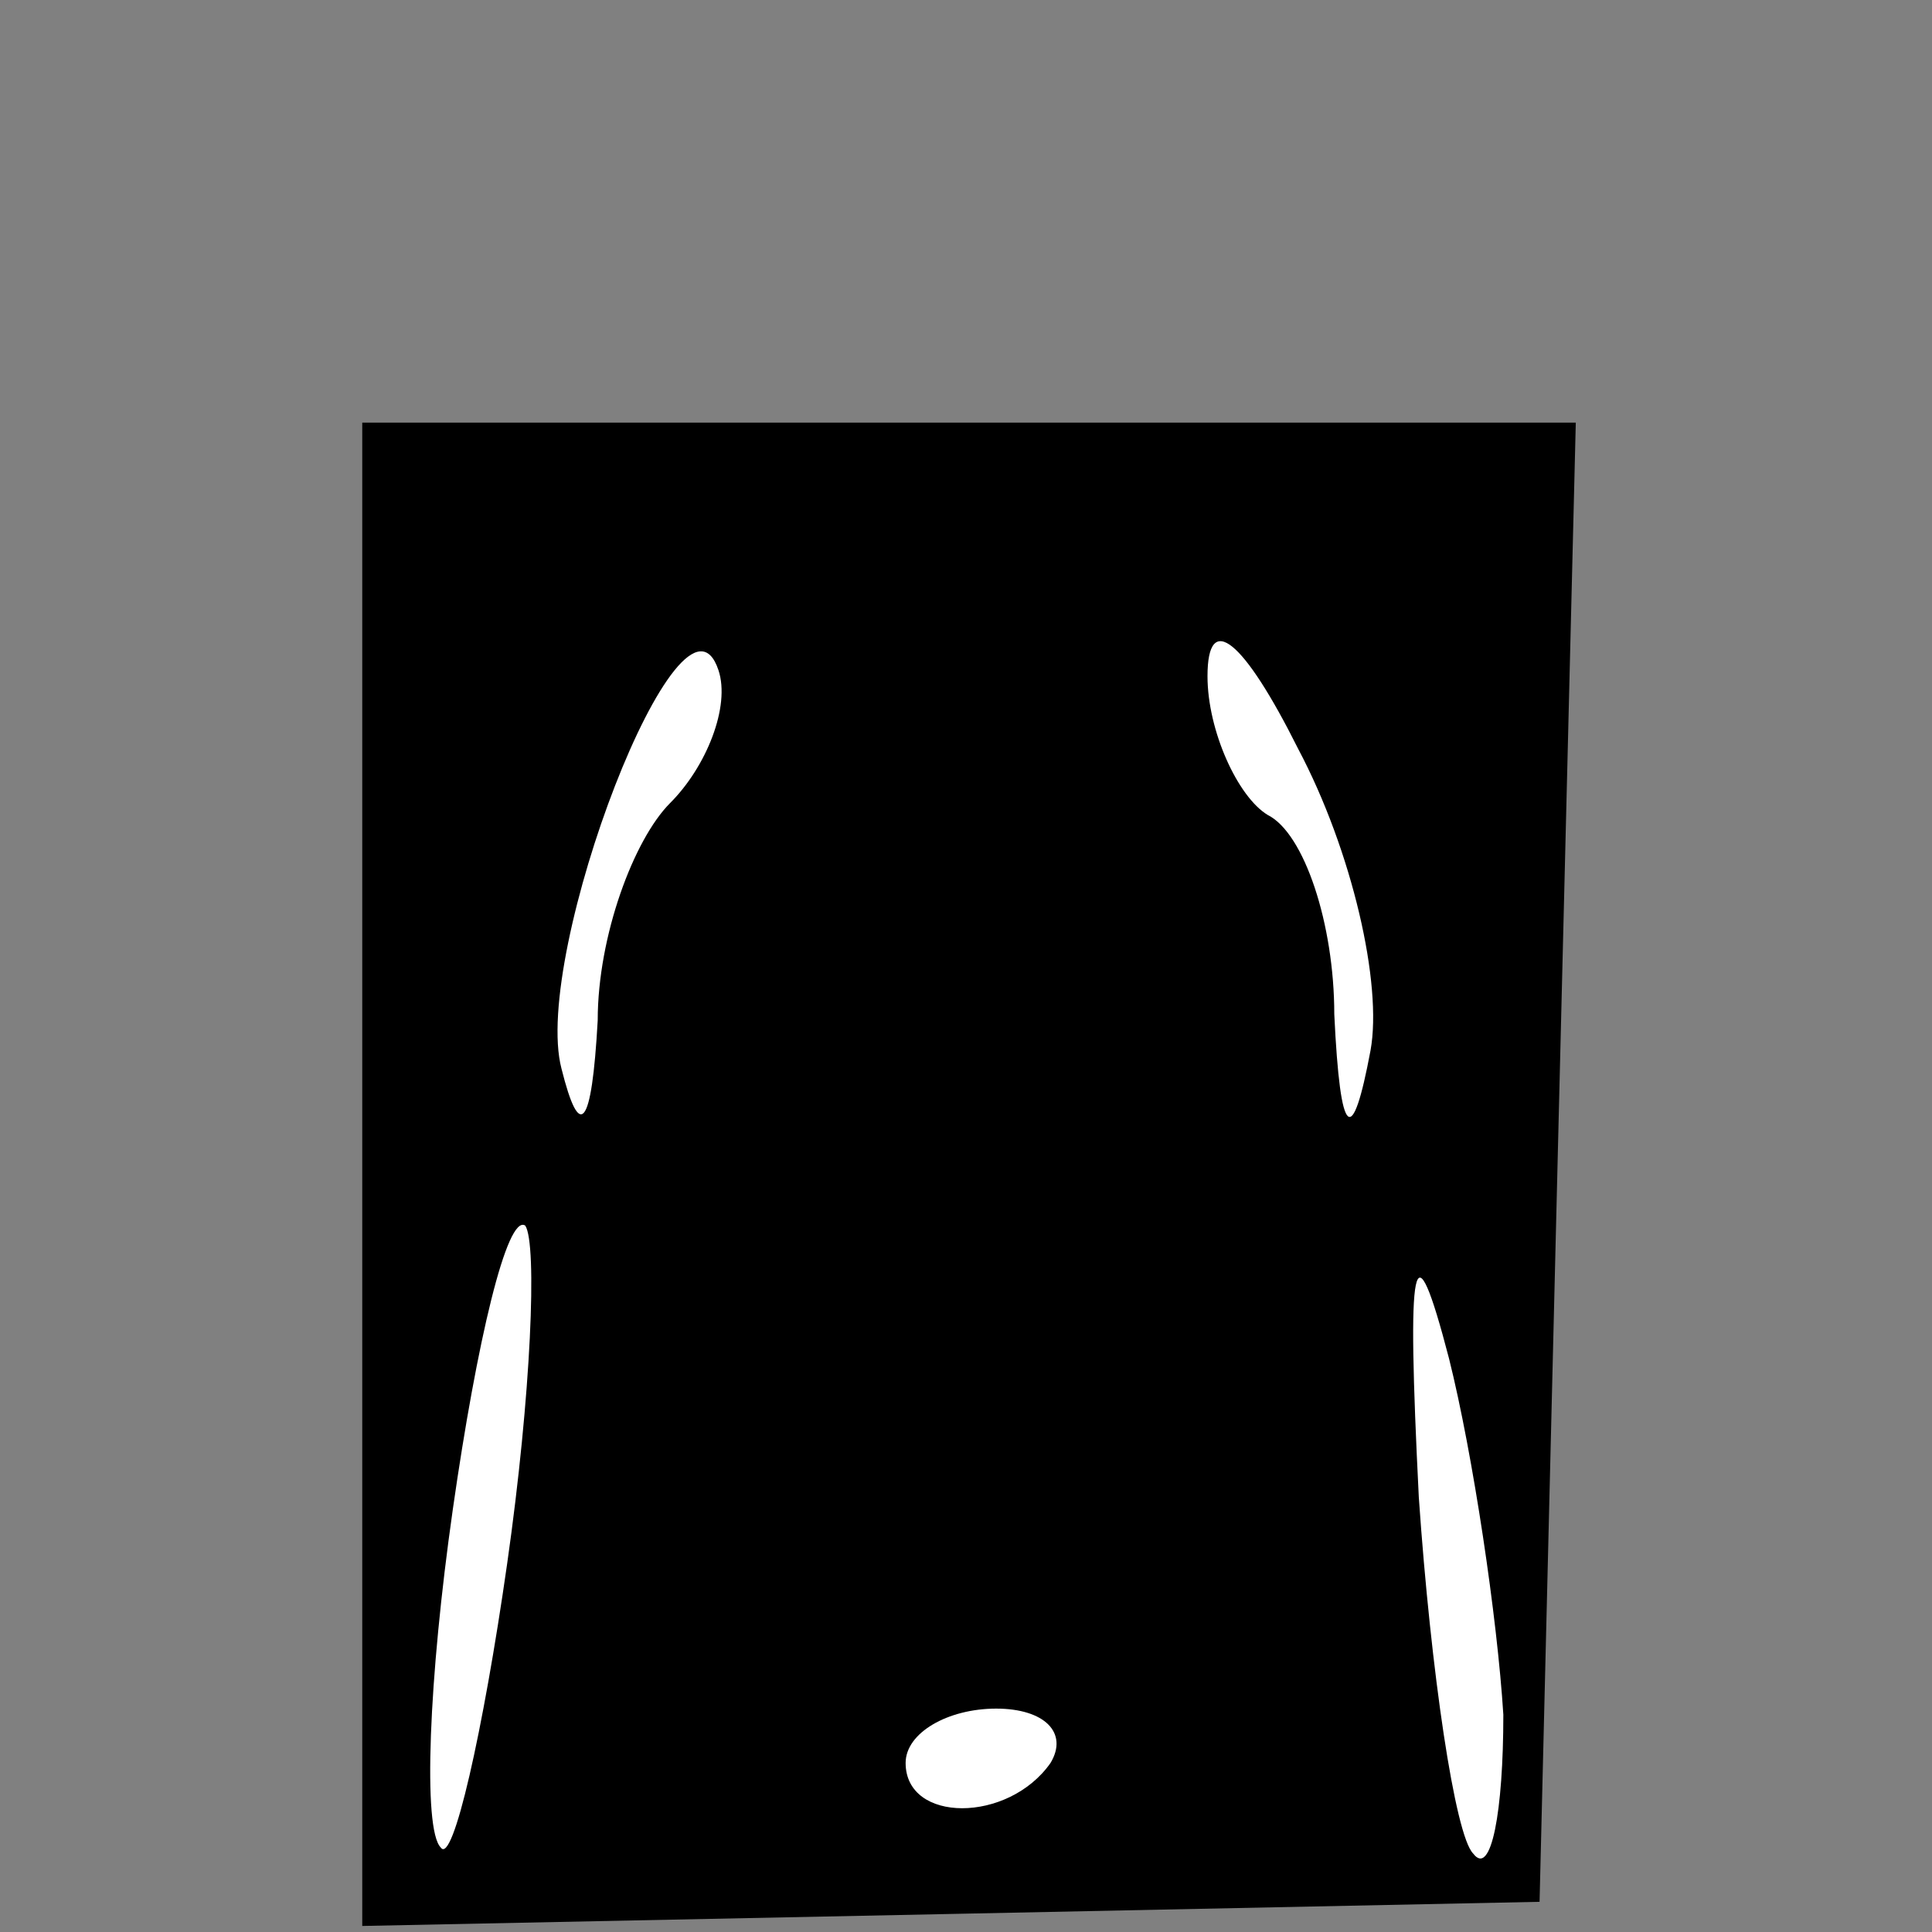 <?xml version="1.0" standalone="no"?>
<!DOCTYPE svg PUBLIC "-//W3C//DTD SVG 20010904//EN"
 "http://www.w3.org/TR/2001/REC-SVG-20010904/DTD/svg10.dtd">
<svg version="1.0" xmlns="http://www.w3.org/2000/svg"
 width="32pt" height="32pt" viewBox="0 0 32 32"
 preserveAspectRatio="xMidYMid meet">
<rect x="0" y="0" width="32" height="32" fill="#808080" stroke="none"/>
<g transform="translate(0,32) scale(0.1,-0.1)"
fill="#000000" stroke="none">
<path fill="#000000" stroke="none" d="M60 125 l0 -124 98 2 97 2 3 123 3 122
-101 0 -100 0 0 -125z"/>
<path fill="#ffffff" stroke="none" d="M111 187 c-6 -6 -12 -22 -12 -36 -1
-18 -3 -20 -6 -8 -5 19 20 84 26 66 2 -6 -2 -16 -8 -22z"/>
<path fill="#ffffff" stroke="none" d="M227 146 c-3 -16 -5 -15 -6 6 0 15 -5
30 -11 33 -5 3 -10 14 -10 23 0 11 6 6 15 -12 9 -17 14 -39 12 -50z"/>
<path fill="#ffffff" stroke="none" d="M84 61 c-4 -28 -9 -50 -11 -47 -3 3 -2
28 2 56 4 28 9 49 12 47 2 -3 1 -28 -3 -56z"/>
<path fill="#ffffff" stroke="none" d="M249 36 c0 -16 -2 -27 -5 -23 -3 3 -7
30 -9 59 -2 40 -1 46 5 23 4 -16 8 -43 9 -59z"/>
<path fill="#ffffff" stroke="none" d="M174 28 c-7 -10 -24 -10 -24 0 0 5 7 9
15 9 8 0 12 -4 9 -9z"/>
</g>
</svg>

